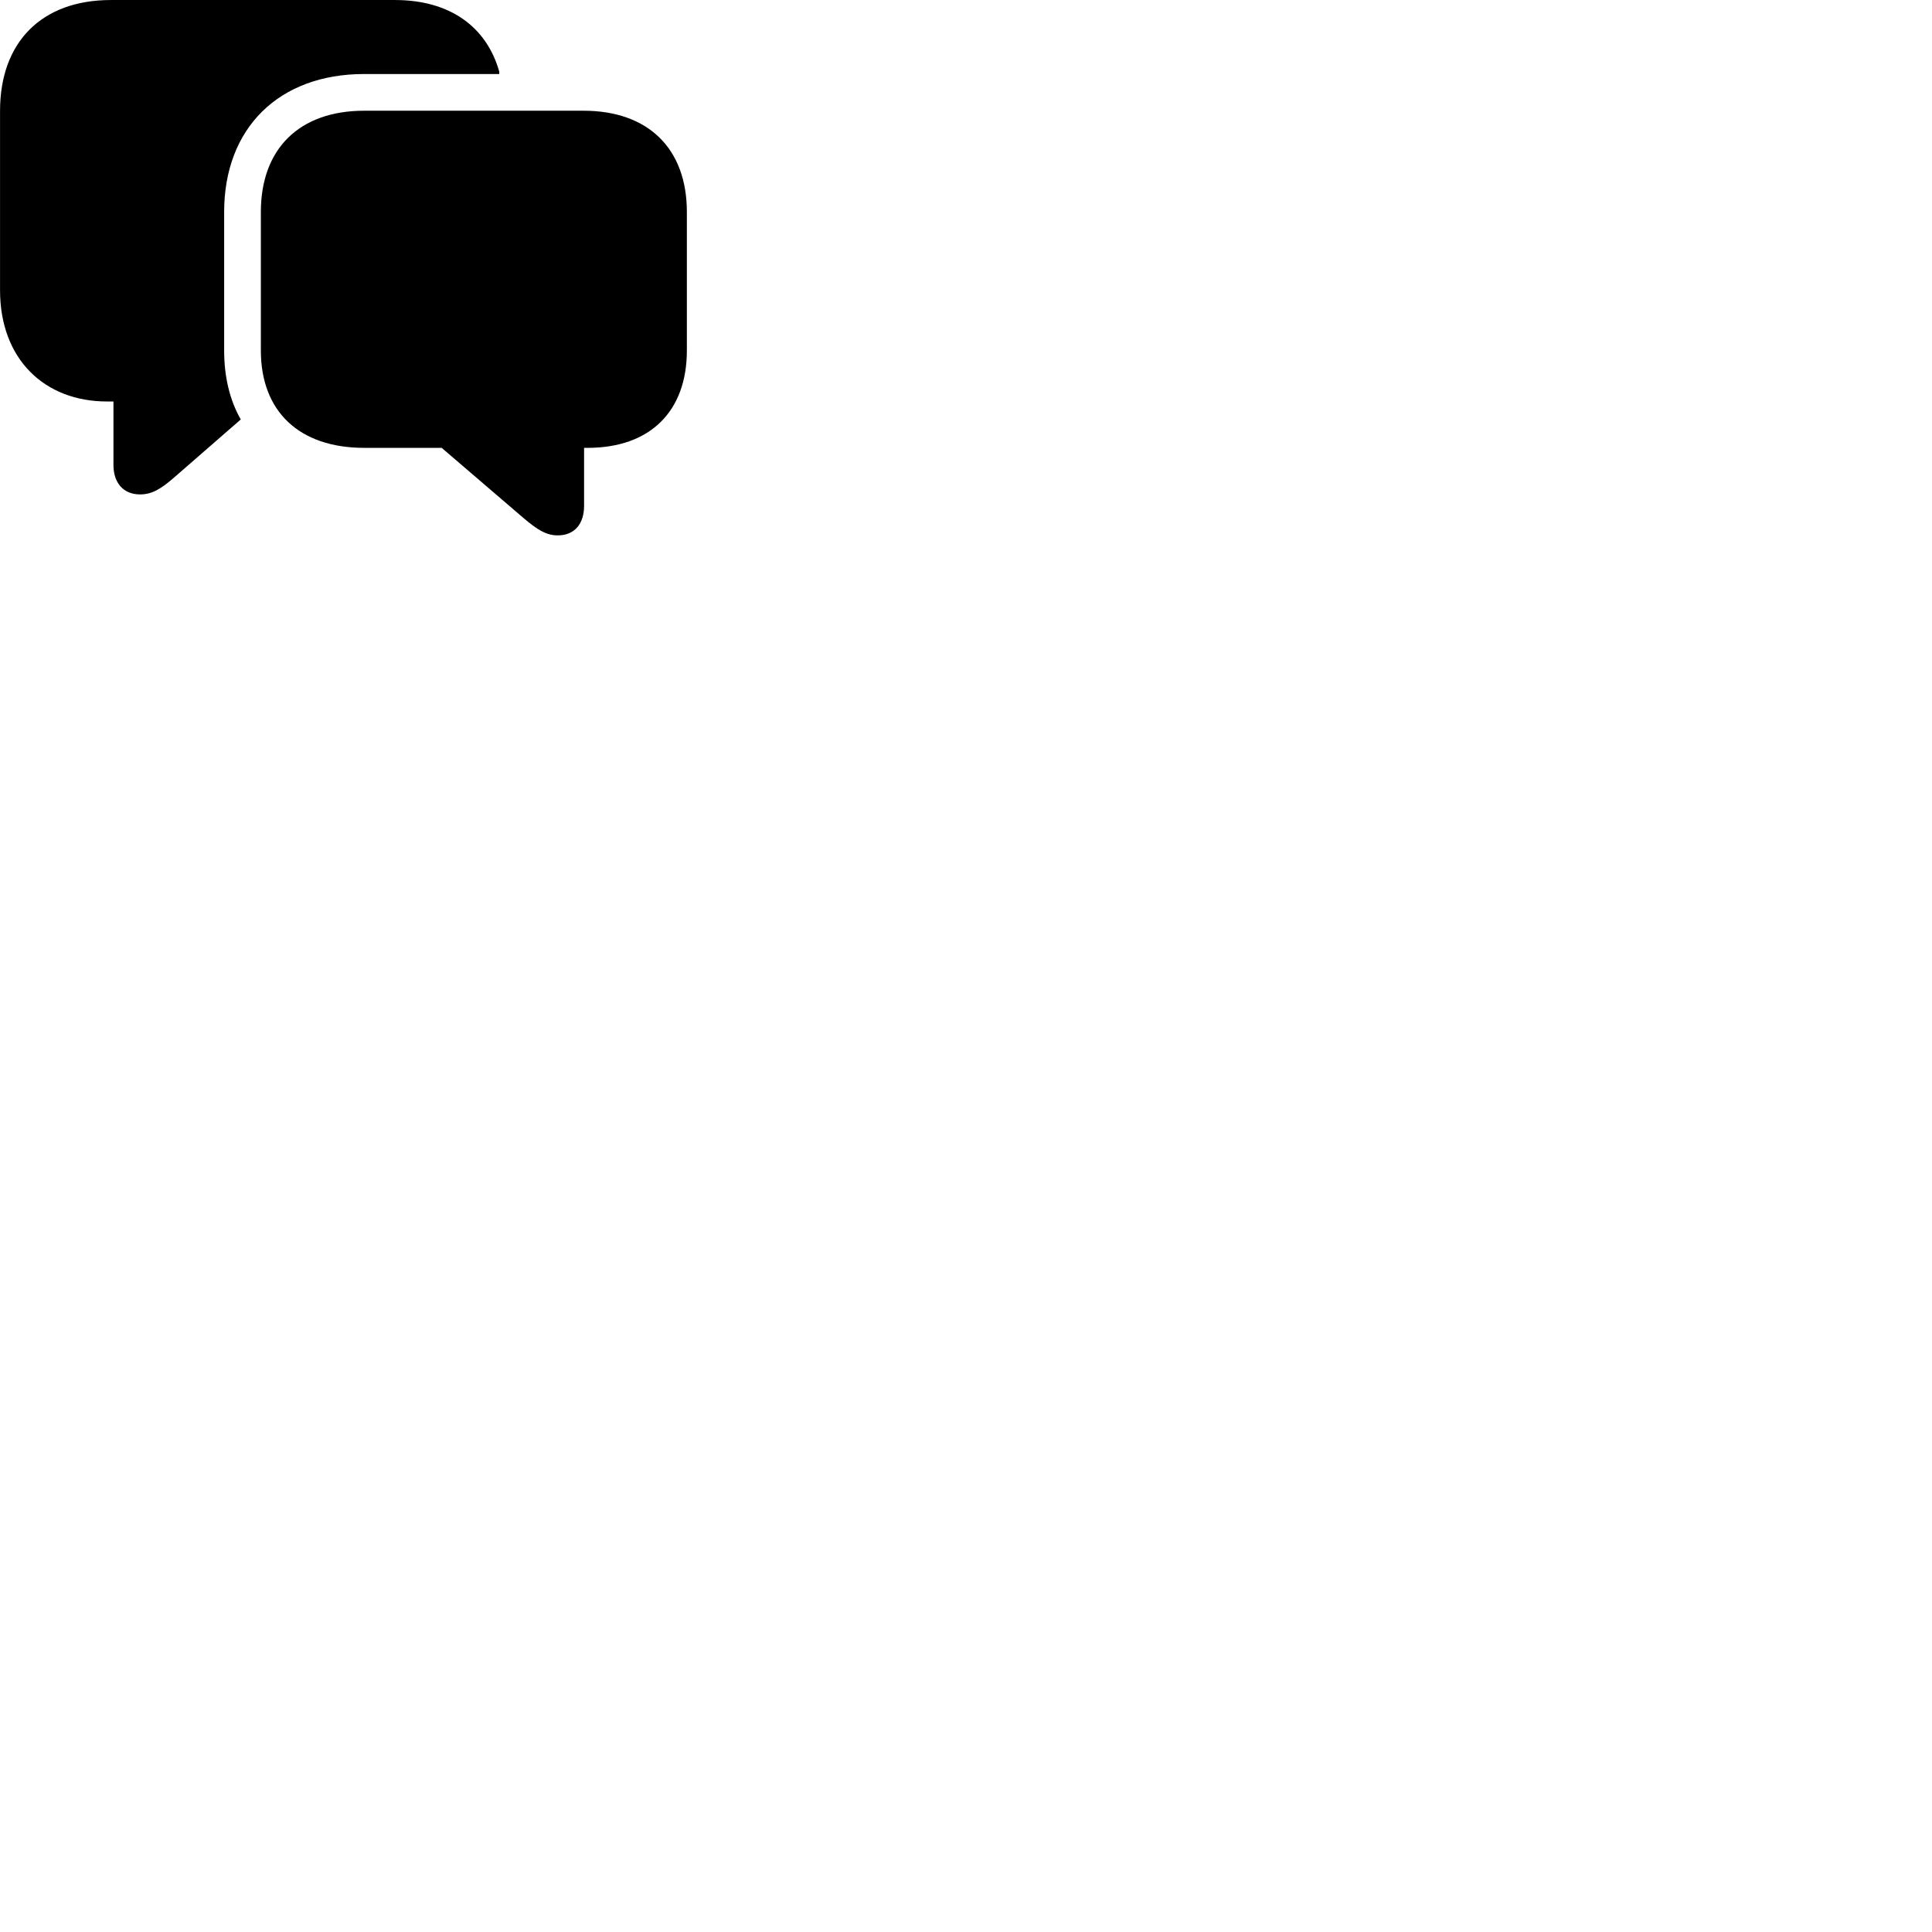 
        <svg xmlns="http://www.w3.org/2000/svg" viewBox="0 0 100 100">
            <path d="M0.002 15.021C0.002 18.591 2.302 20.781 5.542 20.781H5.872V24.061C5.872 25.001 6.392 25.591 7.252 25.591C7.852 25.591 8.322 25.321 9.052 24.681L12.462 21.711C11.892 20.711 11.602 19.511 11.602 18.141V10.971C11.602 6.641 14.422 3.831 18.852 3.831H25.842V3.711C25.182 1.371 23.272 0.001 20.442 0.001H5.742C2.152 0.001 0.002 2.181 0.002 5.741ZM18.852 23.181H22.862L27.082 26.801C27.822 27.431 28.282 27.711 28.872 27.711C29.732 27.711 30.232 27.121 30.232 26.181V23.181H30.412C33.652 23.181 35.552 21.291 35.552 18.141V10.971C35.552 7.701 33.562 5.731 30.202 5.731H18.852C15.492 5.731 13.502 7.701 13.502 10.971V18.141C13.502 21.301 15.492 23.181 18.852 23.181Z" />
        </svg>
    